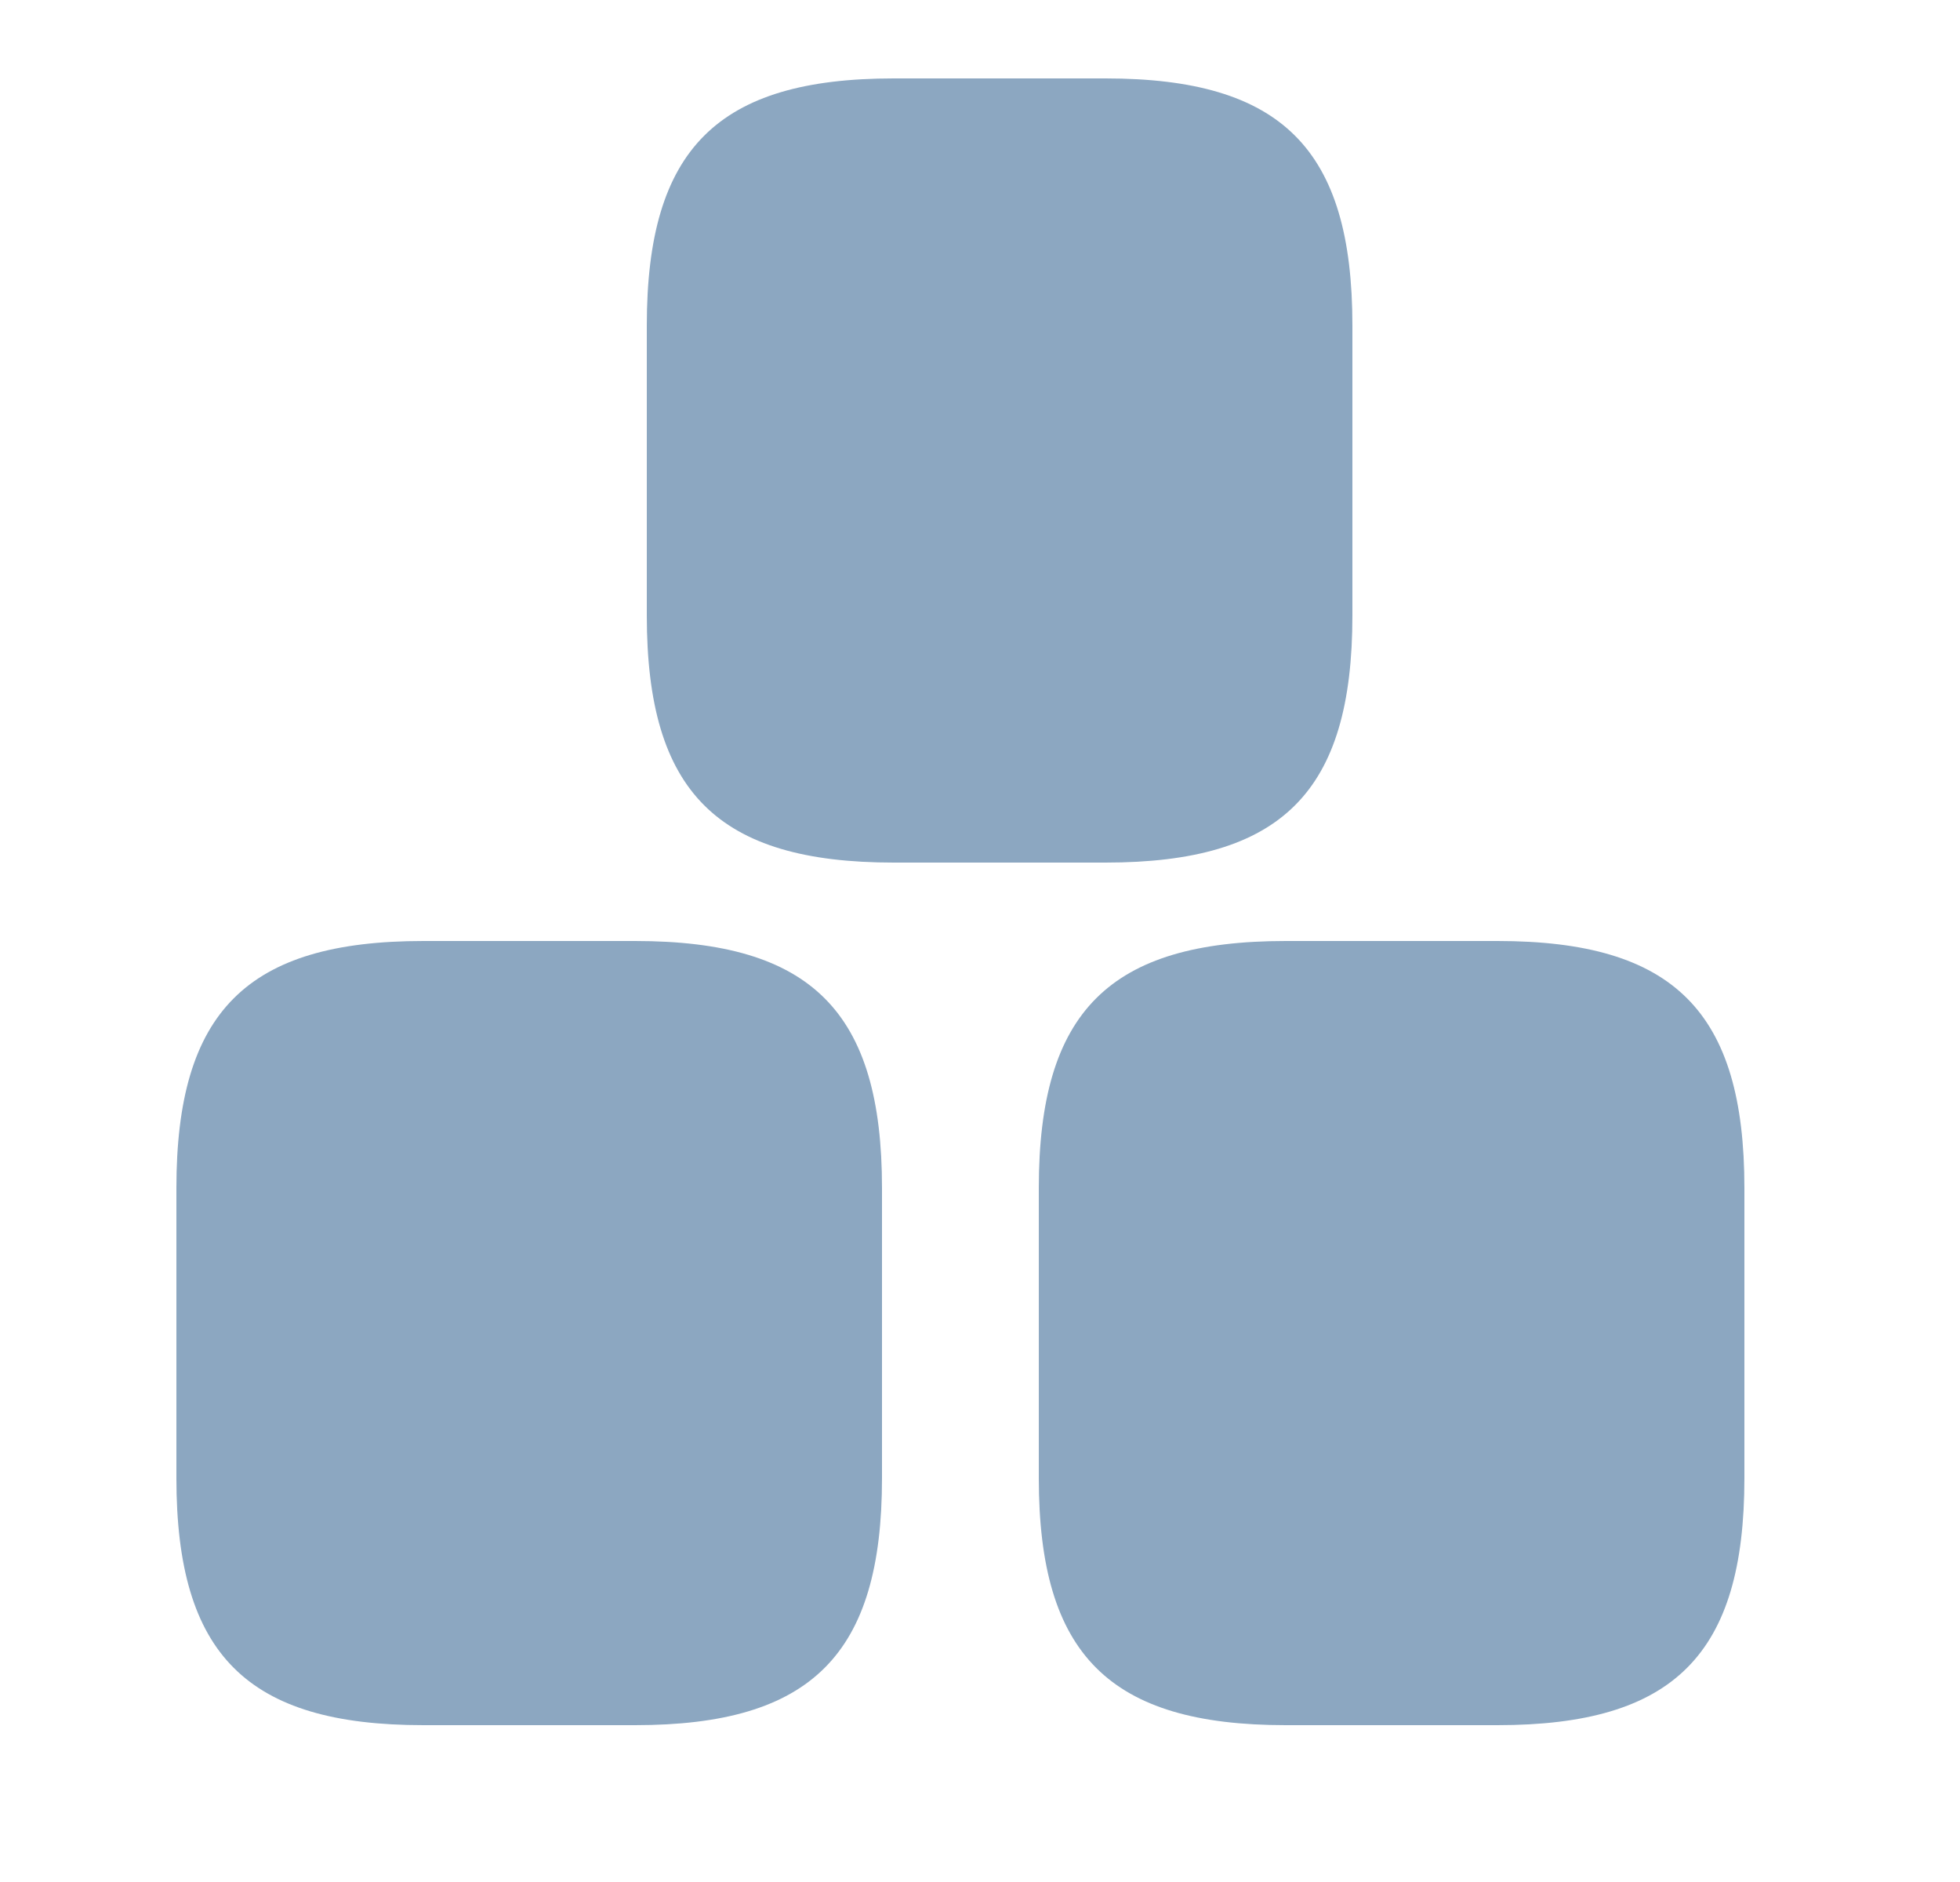 <svg width="25" height="24" viewBox="0 0 25 24" fill="none" xmlns="http://www.w3.org/2000/svg">
<path d="M17.25 4.15V7.85C17.25 10.1 16.35 11 14.1 11H11.4C9.15 11 8.25 10.1 8.25 7.85V4.15C8.25 1.9 9.15 1 11.4 1H14.1C16.35 1 17.25 1.9 17.25 4.15Z" fill="#8CA7C1"/>
<path d="M22.25 15.15V18.85C22.25 21.1 21.35 22 19.1 22H16.4C14.15 22 13.25 21.1 13.25 18.85V15.15C13.25 12.9 14.15 12 16.4 12H19.1C21.35 12 22.25 12.9 22.25 15.15Z" fill="#8CA7C1"/>
<path d="M11.25 15.15V18.85C11.25 21.1 10.35 22 8.1 22H5.4C3.15 22 2.25 21.1 2.25 18.85V15.15C2.25 12.9 3.15 12 5.4 12H8.1C10.35 12 11.25 12.9 11.25 15.15Z" fill="#8CA7C1"/>
</svg>
